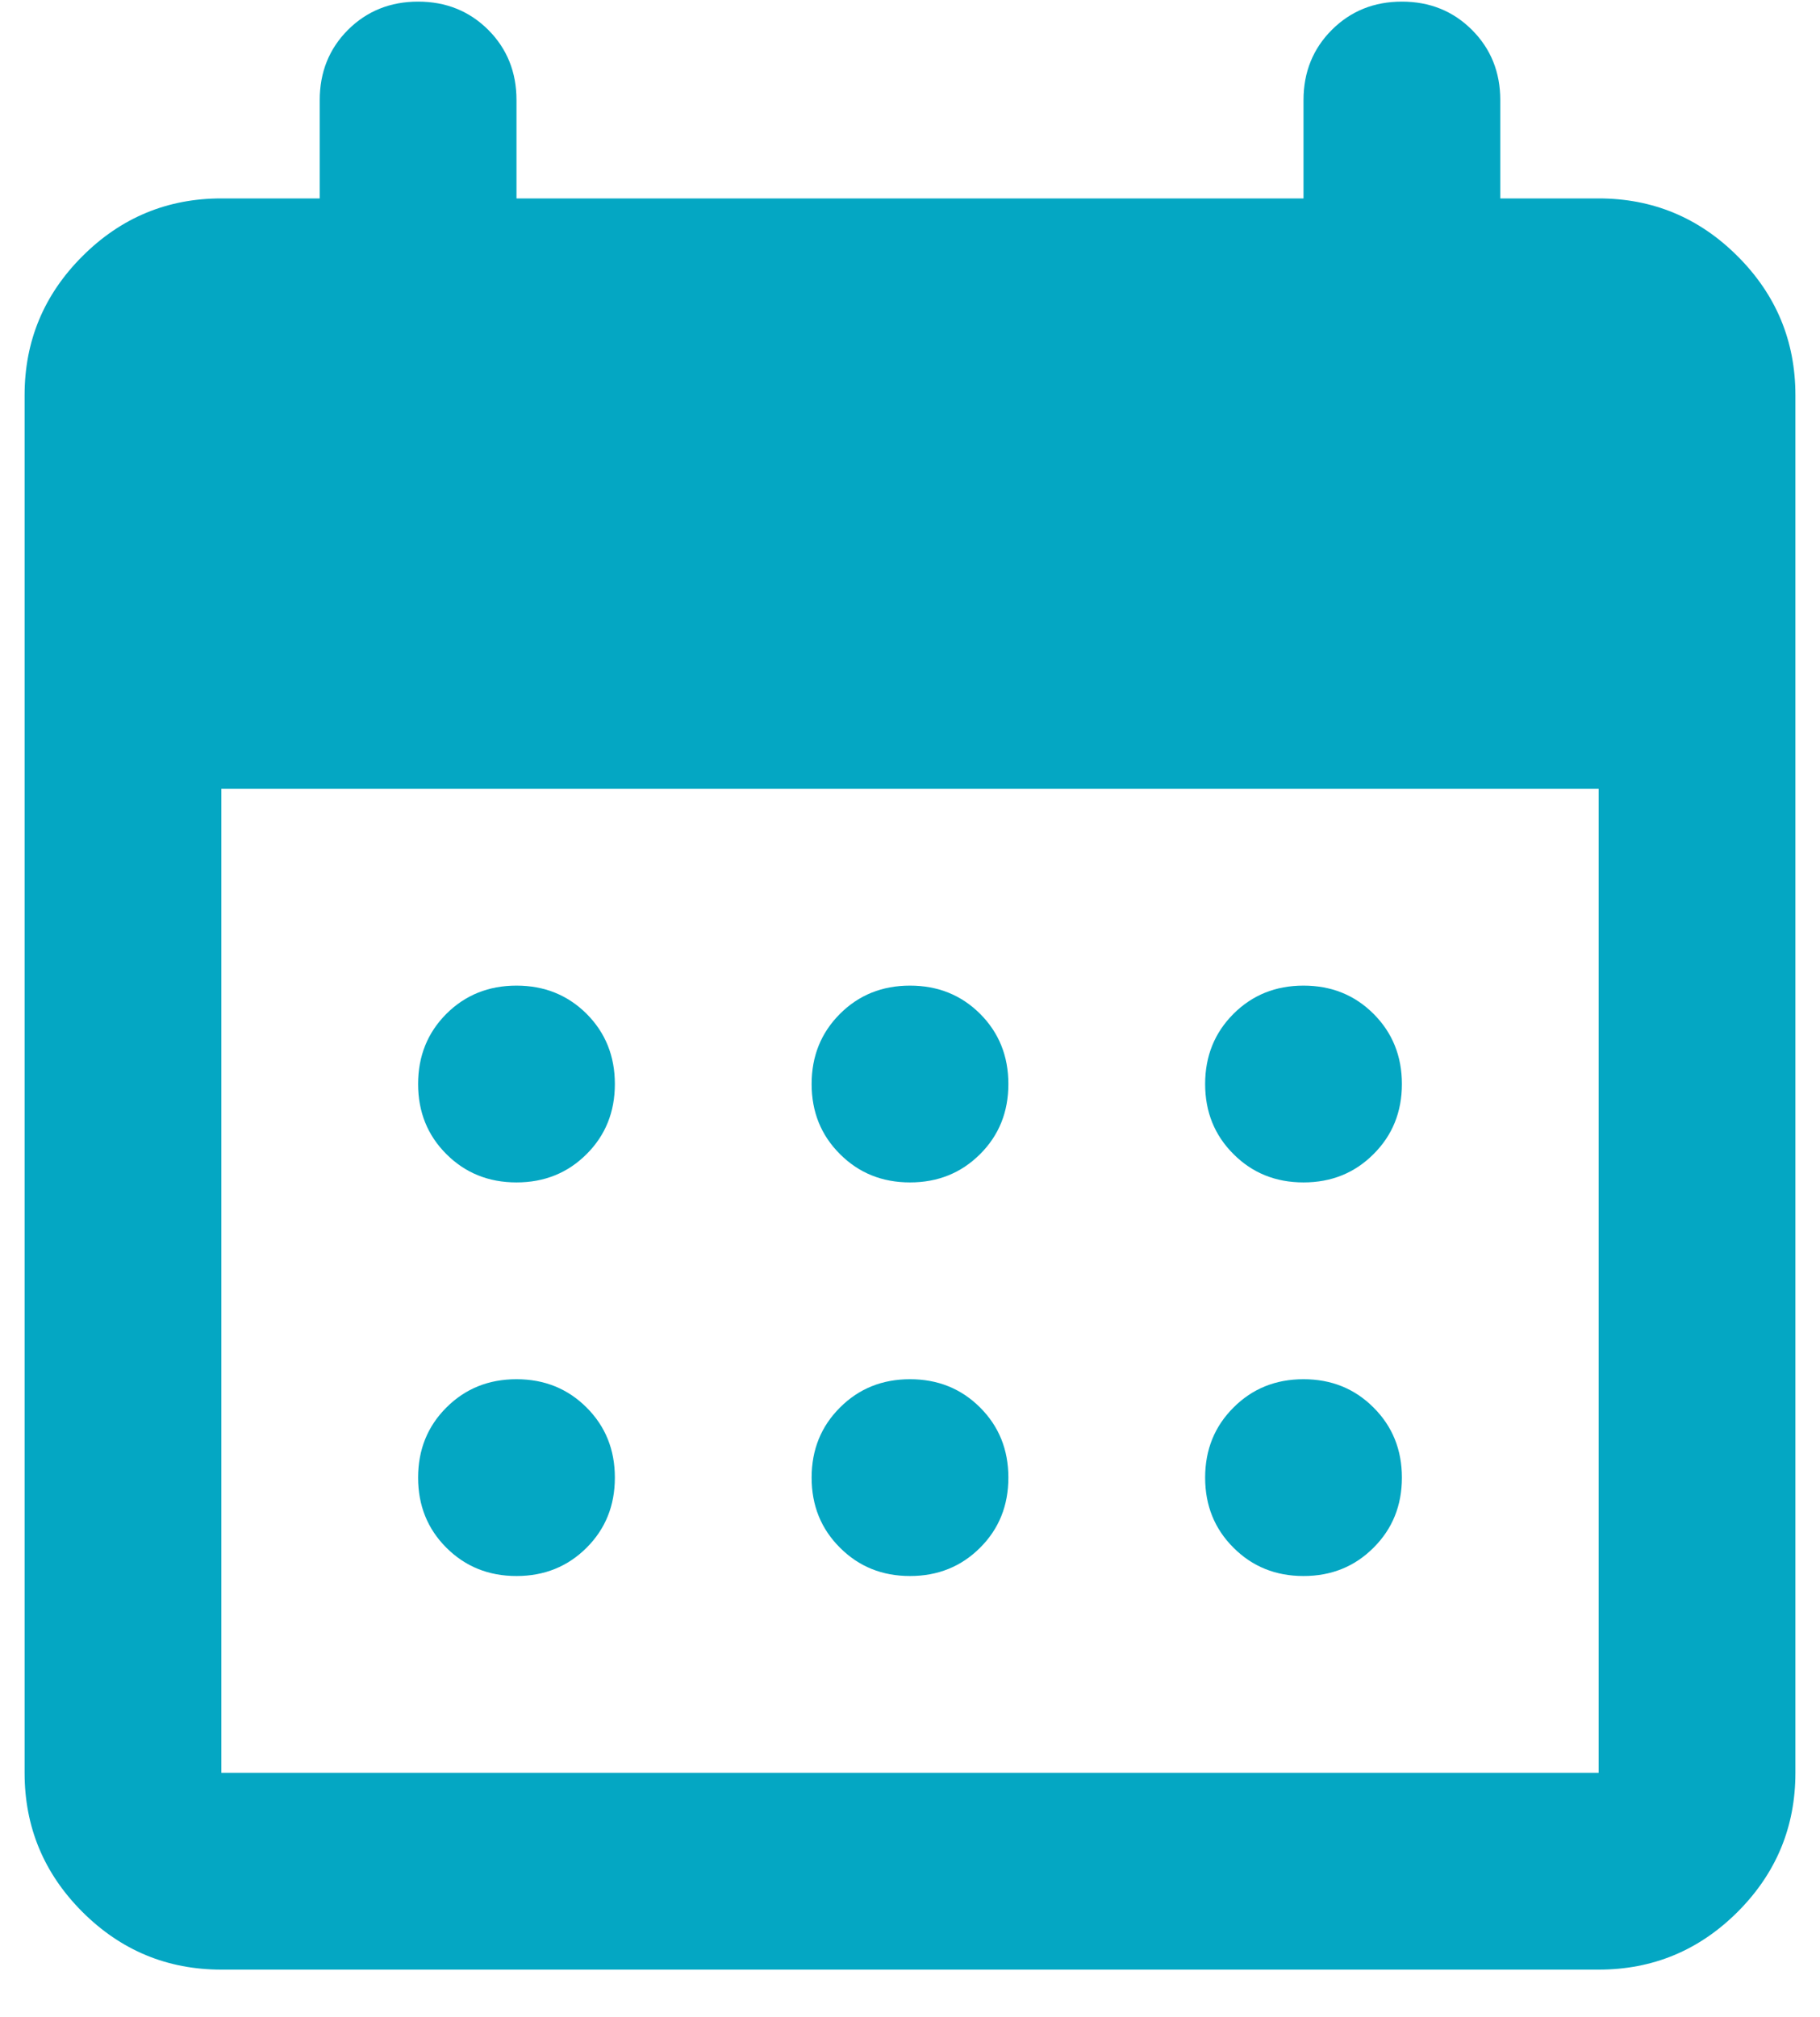 <svg width="37" height="41" viewBox="0 0 37 41" fill="none" xmlns="http://www.w3.org/2000/svg">
<path d="M18.5 24.033C17.933 24.033 17.459 23.841 17.076 23.457C16.692 23.075 16.5 22.6 16.5 22.033C16.5 21.466 16.692 20.991 17.076 20.607C17.459 20.224 17.933 20.033 18.5 20.033C19.067 20.033 19.542 20.224 19.926 20.607C20.309 20.991 20.5 21.466 20.5 22.033C20.5 22.6 20.309 23.075 19.926 23.457C19.542 23.841 19.067 24.033 18.5 24.033ZM10.5 24.033C9.933 24.033 9.458 23.841 9.074 23.457C8.691 23.075 8.5 22.6 8.5 22.033C8.5 21.466 8.691 20.991 9.074 20.607C9.458 20.224 9.933 20.033 10.5 20.033C11.067 20.033 11.542 20.224 11.926 20.607C12.309 20.991 12.5 21.466 12.5 22.033C12.5 22.6 12.309 23.075 11.926 23.457C11.542 23.841 11.067 24.033 10.5 24.033ZM26.5 24.033C25.933 24.033 25.459 23.841 25.076 23.457C24.692 23.075 24.5 22.6 24.5 22.033C24.5 21.466 24.692 20.991 25.076 20.607C25.459 20.224 25.933 20.033 26.5 20.033C27.067 20.033 27.541 20.224 27.924 20.607C28.308 20.991 28.5 21.466 28.5 22.033C28.5 22.6 28.308 23.075 27.924 23.457C27.541 23.841 27.067 24.033 26.5 24.033ZM18.5 32.033C17.933 32.033 17.459 31.841 17.076 31.457C16.692 31.075 16.5 30.6 16.5 30.033C16.5 29.466 16.692 28.992 17.076 28.609C17.459 28.225 17.933 28.033 18.5 28.033C19.067 28.033 19.542 28.225 19.926 28.609C20.309 28.992 20.5 29.466 20.5 30.033C20.5 30.6 20.309 31.075 19.926 31.457C19.542 31.841 19.067 32.033 18.5 32.033ZM10.5 32.033C9.933 32.033 9.458 31.841 9.074 31.457C8.691 31.075 8.5 30.6 8.5 30.033C8.5 29.466 8.691 28.992 9.074 28.609C9.458 28.225 9.933 28.033 10.5 28.033C11.067 28.033 11.542 28.225 11.926 28.609C12.309 28.992 12.5 29.466 12.5 30.033C12.5 30.6 12.309 31.075 11.926 31.457C11.542 31.841 11.067 32.033 10.5 32.033ZM26.5 32.033C25.933 32.033 25.459 31.841 25.076 31.457C24.692 31.075 24.5 30.6 24.5 30.033C24.5 29.466 24.692 28.992 25.076 28.609C25.459 28.225 25.933 28.033 26.5 28.033C27.067 28.033 27.541 28.225 27.924 28.609C28.308 28.992 28.5 29.466 28.5 30.033C28.5 30.6 28.308 31.075 27.924 31.457C27.541 31.841 27.067 32.033 26.5 32.033ZM4.5 40.033C3.4 40.033 2.458 39.642 1.674 38.859C0.891 38.075 0.5 37.133 0.5 36.033V8.033C0.5 6.933 0.891 5.992 1.674 5.209C2.458 4.425 3.4 4.033 4.5 4.033H6.5V2.033C6.5 1.467 6.691 0.991 7.074 0.607C7.458 0.225 7.933 0.033 8.5 0.033C9.067 0.033 9.542 0.225 9.926 0.607C10.309 0.991 10.5 1.467 10.5 2.033V4.033H26.5V2.033C26.5 1.467 26.692 0.991 27.076 0.607C27.459 0.225 27.933 0.033 28.5 0.033C29.067 0.033 29.541 0.225 29.924 0.607C30.308 0.991 30.5 1.467 30.5 2.033V4.033H32.5C33.6 4.033 34.542 4.425 35.326 5.209C36.109 5.992 36.5 6.933 36.5 8.033V36.033C36.5 37.133 36.109 38.075 35.326 38.859C34.542 39.642 33.6 40.033 32.5 40.033H4.5ZM4.5 36.033H32.5V16.033H4.5V36.033Z" fill="#04A7C3"/>
</svg>

